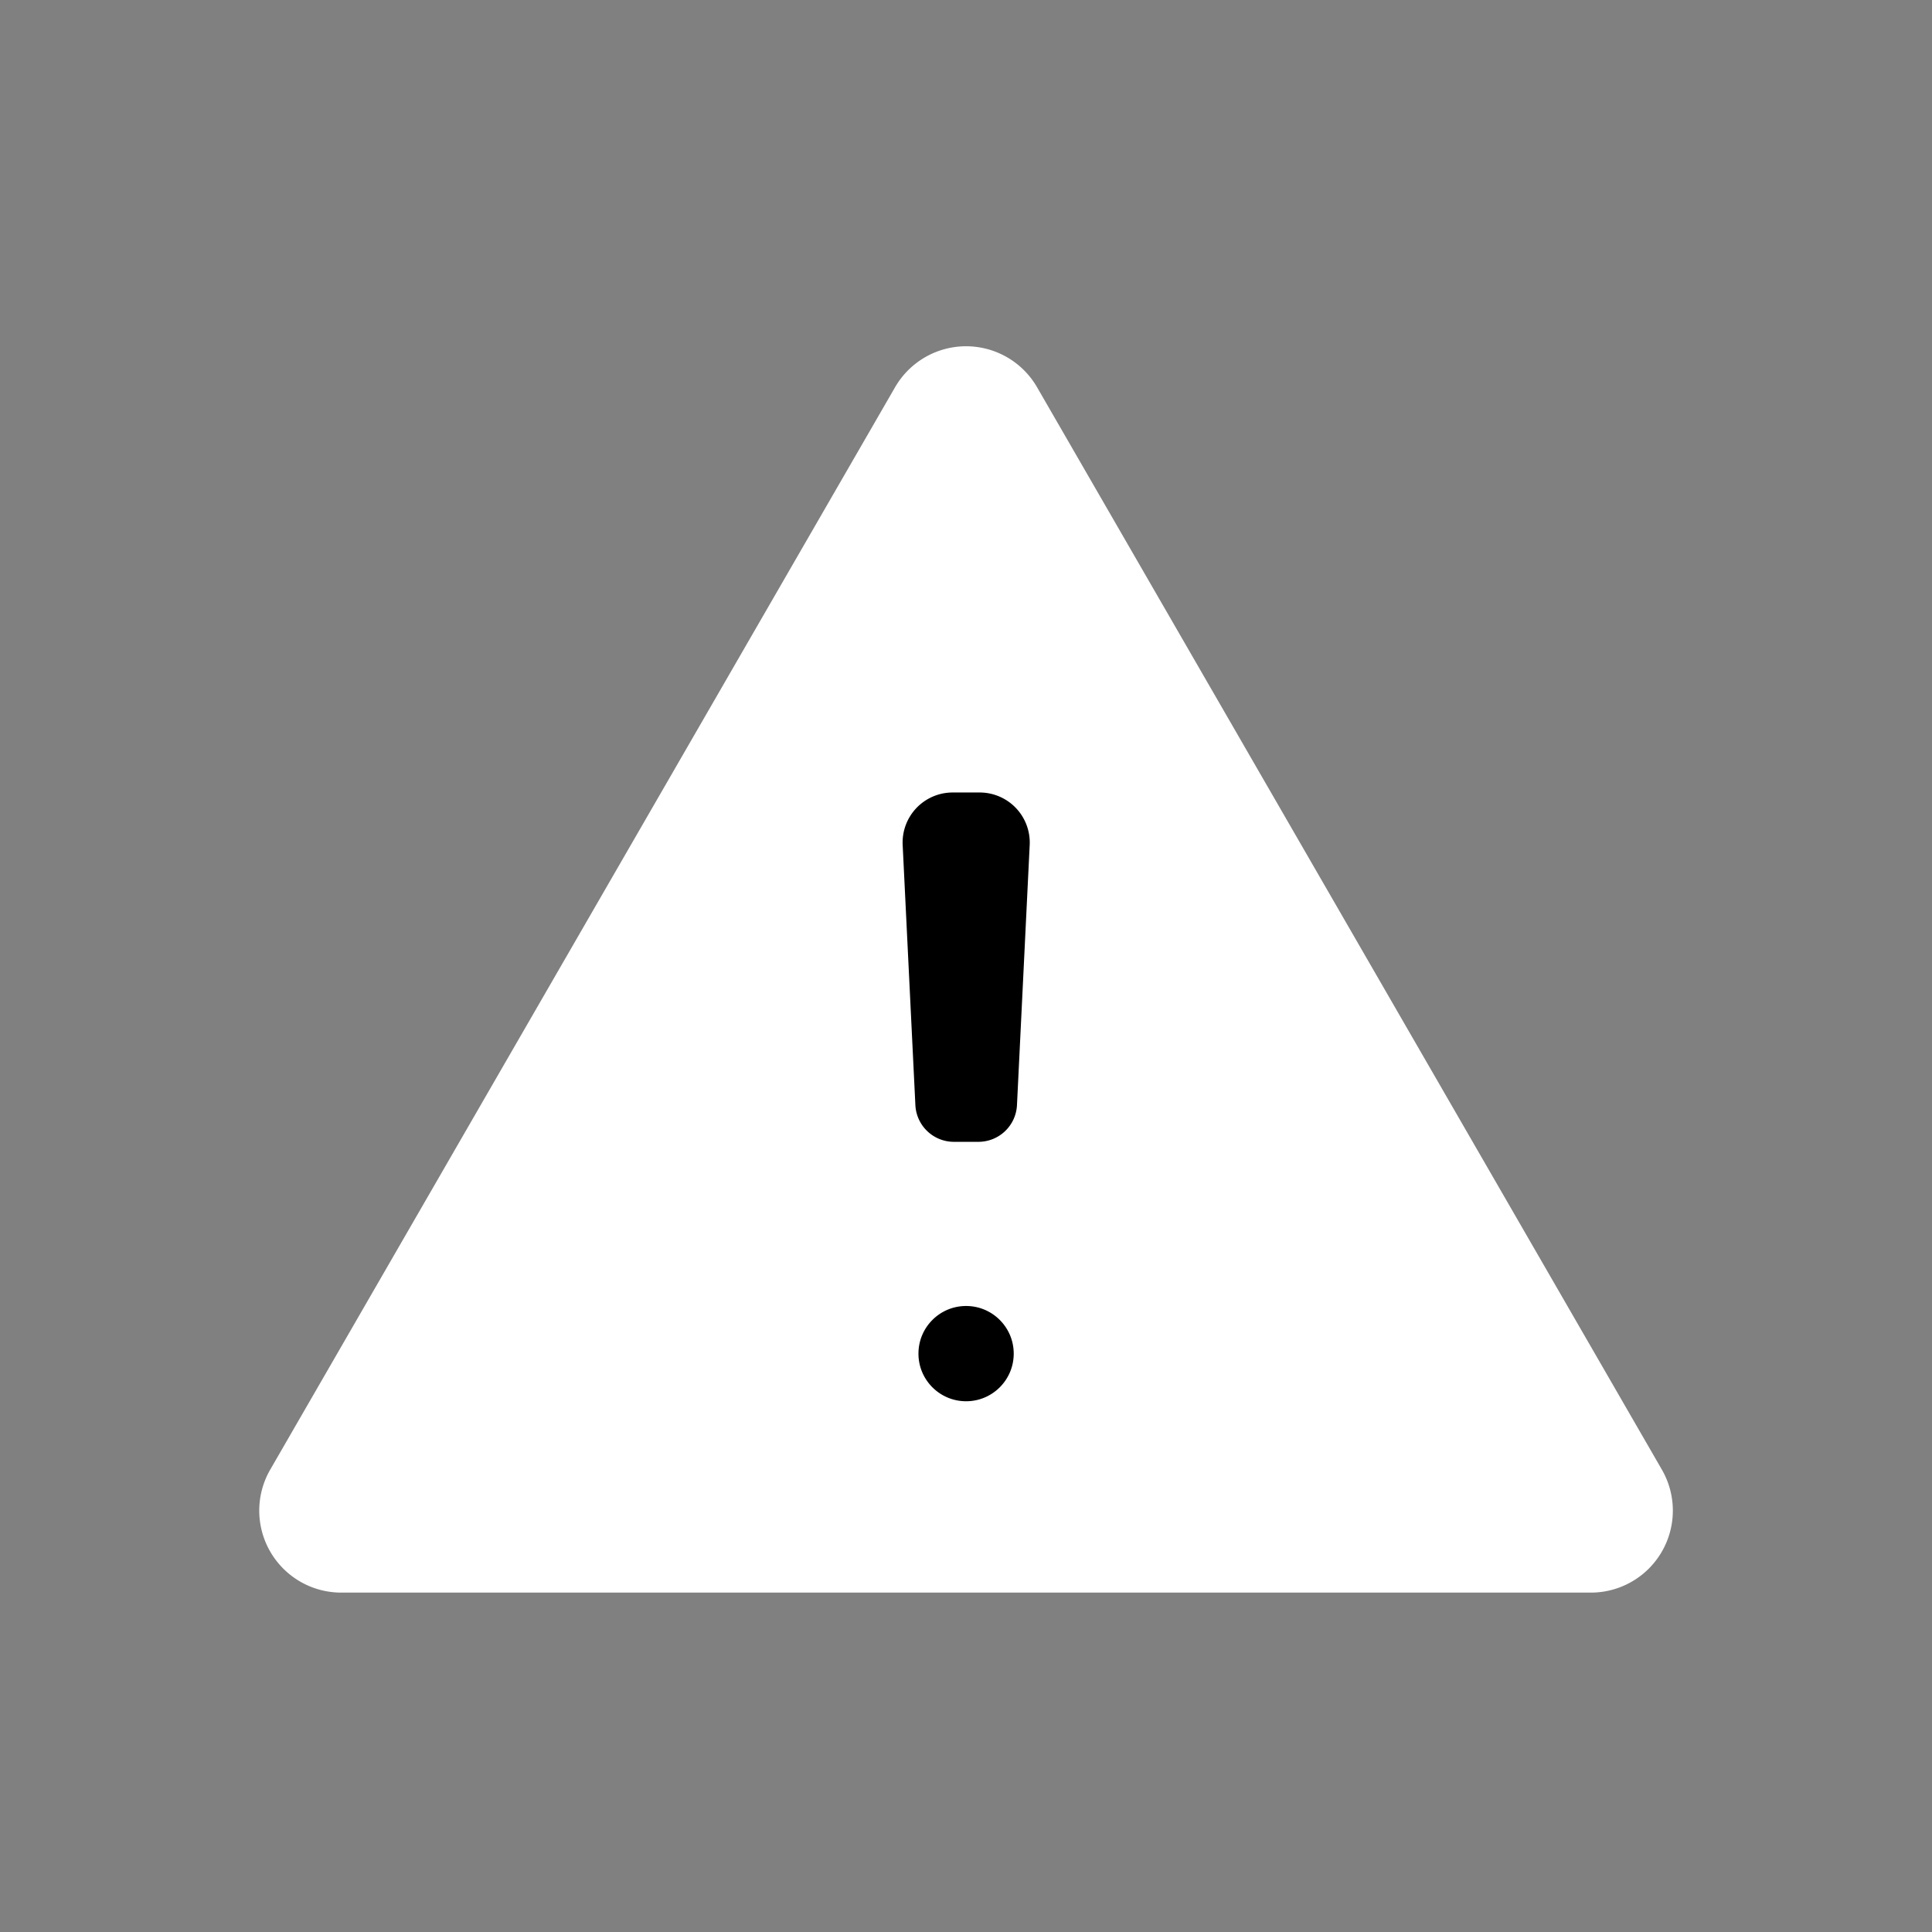 <svg xmlns="http://www.w3.org/2000/svg" width="430" height="430" fill="none" viewBox="0 0 430 430"><rect x="0" y="0" width="430" height="430" fill="#808080" stroke="none"/><path fill="#fff" d="M354.04 348.683h-278a12.99 12.99 0 0 1-11.356-6.477 13 13 0 0 1 .016-13.073l139-240.8a13 13 0 0 1 11.285-6.546 13 13 0 0 1 11.285 6.546l139 240.8a12.996 12.996 0 0 1-4.717 17.801 13 13 0 0 1-6.513 1.749"/><path fill="#fff" d="M105.21 348.683H76.44a13.005 13.005 0 0 1-13.03-13.036 13 13 0 0 1 1.77-6.514l139-240.8a13.003 13.003 0 0 1 17.809-4.791 13 13 0 0 1 4.761 4.791l3.08 5.34-135.92 235.46a13.003 13.003 0 0 0 4.763 17.828 13 13 0 0 0 6.537 1.722" opacity=".5" style="mix-blend-mode:multiply"/><path fill="#000" d="M230.87 301.273a15.858 15.858 0 0 1-31.415 3.102 15.85 15.85 0 0 1 6.75-16.283 15.86 15.86 0 0 1 8.815-2.669 15.85 15.85 0 0 1 15.85 15.85m3.5-112.95-2.82 57.89a13.85 13.85 0 0 1-13.83 13.17h-5.41a13.84 13.84 0 0 1-13.82-13.17l-2.83-57.89a16.4 16.4 0 0 1 4.504-12.11 16.4 16.4 0 0 1 11.876-5.09h6a16.4 16.4 0 0 1 11.846 5.105 16.4 16.4 0 0 1 4.484 12.095"/><path fill="#000" d="M221.09 315.923a15.85 15.85 0 0 1-20.03-7.182 15.86 15.86 0 0 1 0-14.936 15.85 15.85 0 0 1 20.03-7.182 15.865 15.865 0 0 0-9.784 14.65 15.86 15.86 0 0 0 9.784 14.65m0-56.95a14 14 0 0 1-3.37.41h-5.41a13.84 13.84 0 0 1-13.82-13.17l-2.83-57.89a16.4 16.4 0 0 1 4.504-12.11 16.4 16.4 0 0 1 11.876-5.09h6a15.7 15.7 0 0 1 3.09.3 16.39 16.39 0 0 0-13.29 16.9l2.83 57.89a13.85 13.85 0 0 0 10.42 12.76" opacity=".5" style="mix-blend-mode:multiply"/><path stroke="#fff" stroke-linecap="round" stroke-linejoin="round" stroke-width="10.5" d="m226.3 88.863 139 240.8a13 13 0 0 1-11.29 19.55h-278a13 13 0 0 1-11.3-19.53l139.02-240.82a13.003 13.003 0 0 1 17.808-4.791 13 13 0 0 1 4.762 4.79"/><path stroke="#fff" stroke-linecap="round" stroke-linejoin="round" stroke-width="10.5" d="M217.72 259.383h-5.41a13.84 13.84 0 0 1-13.82-13.17l-2.83-57.89a16.4 16.4 0 0 1 4.505-12.107 16.4 16.4 0 0 1 11.875-5.083h6a16.4 16.4 0 0 1 11.872 5.086 16.4 16.4 0 0 1 4.508 12.104l-2.83 57.89a13.84 13.84 0 0 1-13.87 13.17m-2.7 57.74c8.754 0 15.85-7.096 15.85-15.85s-7.096-15.85-15.85-15.85-15.85 7.096-15.85 15.85 7.096 15.85 15.85 15.85"/></svg>